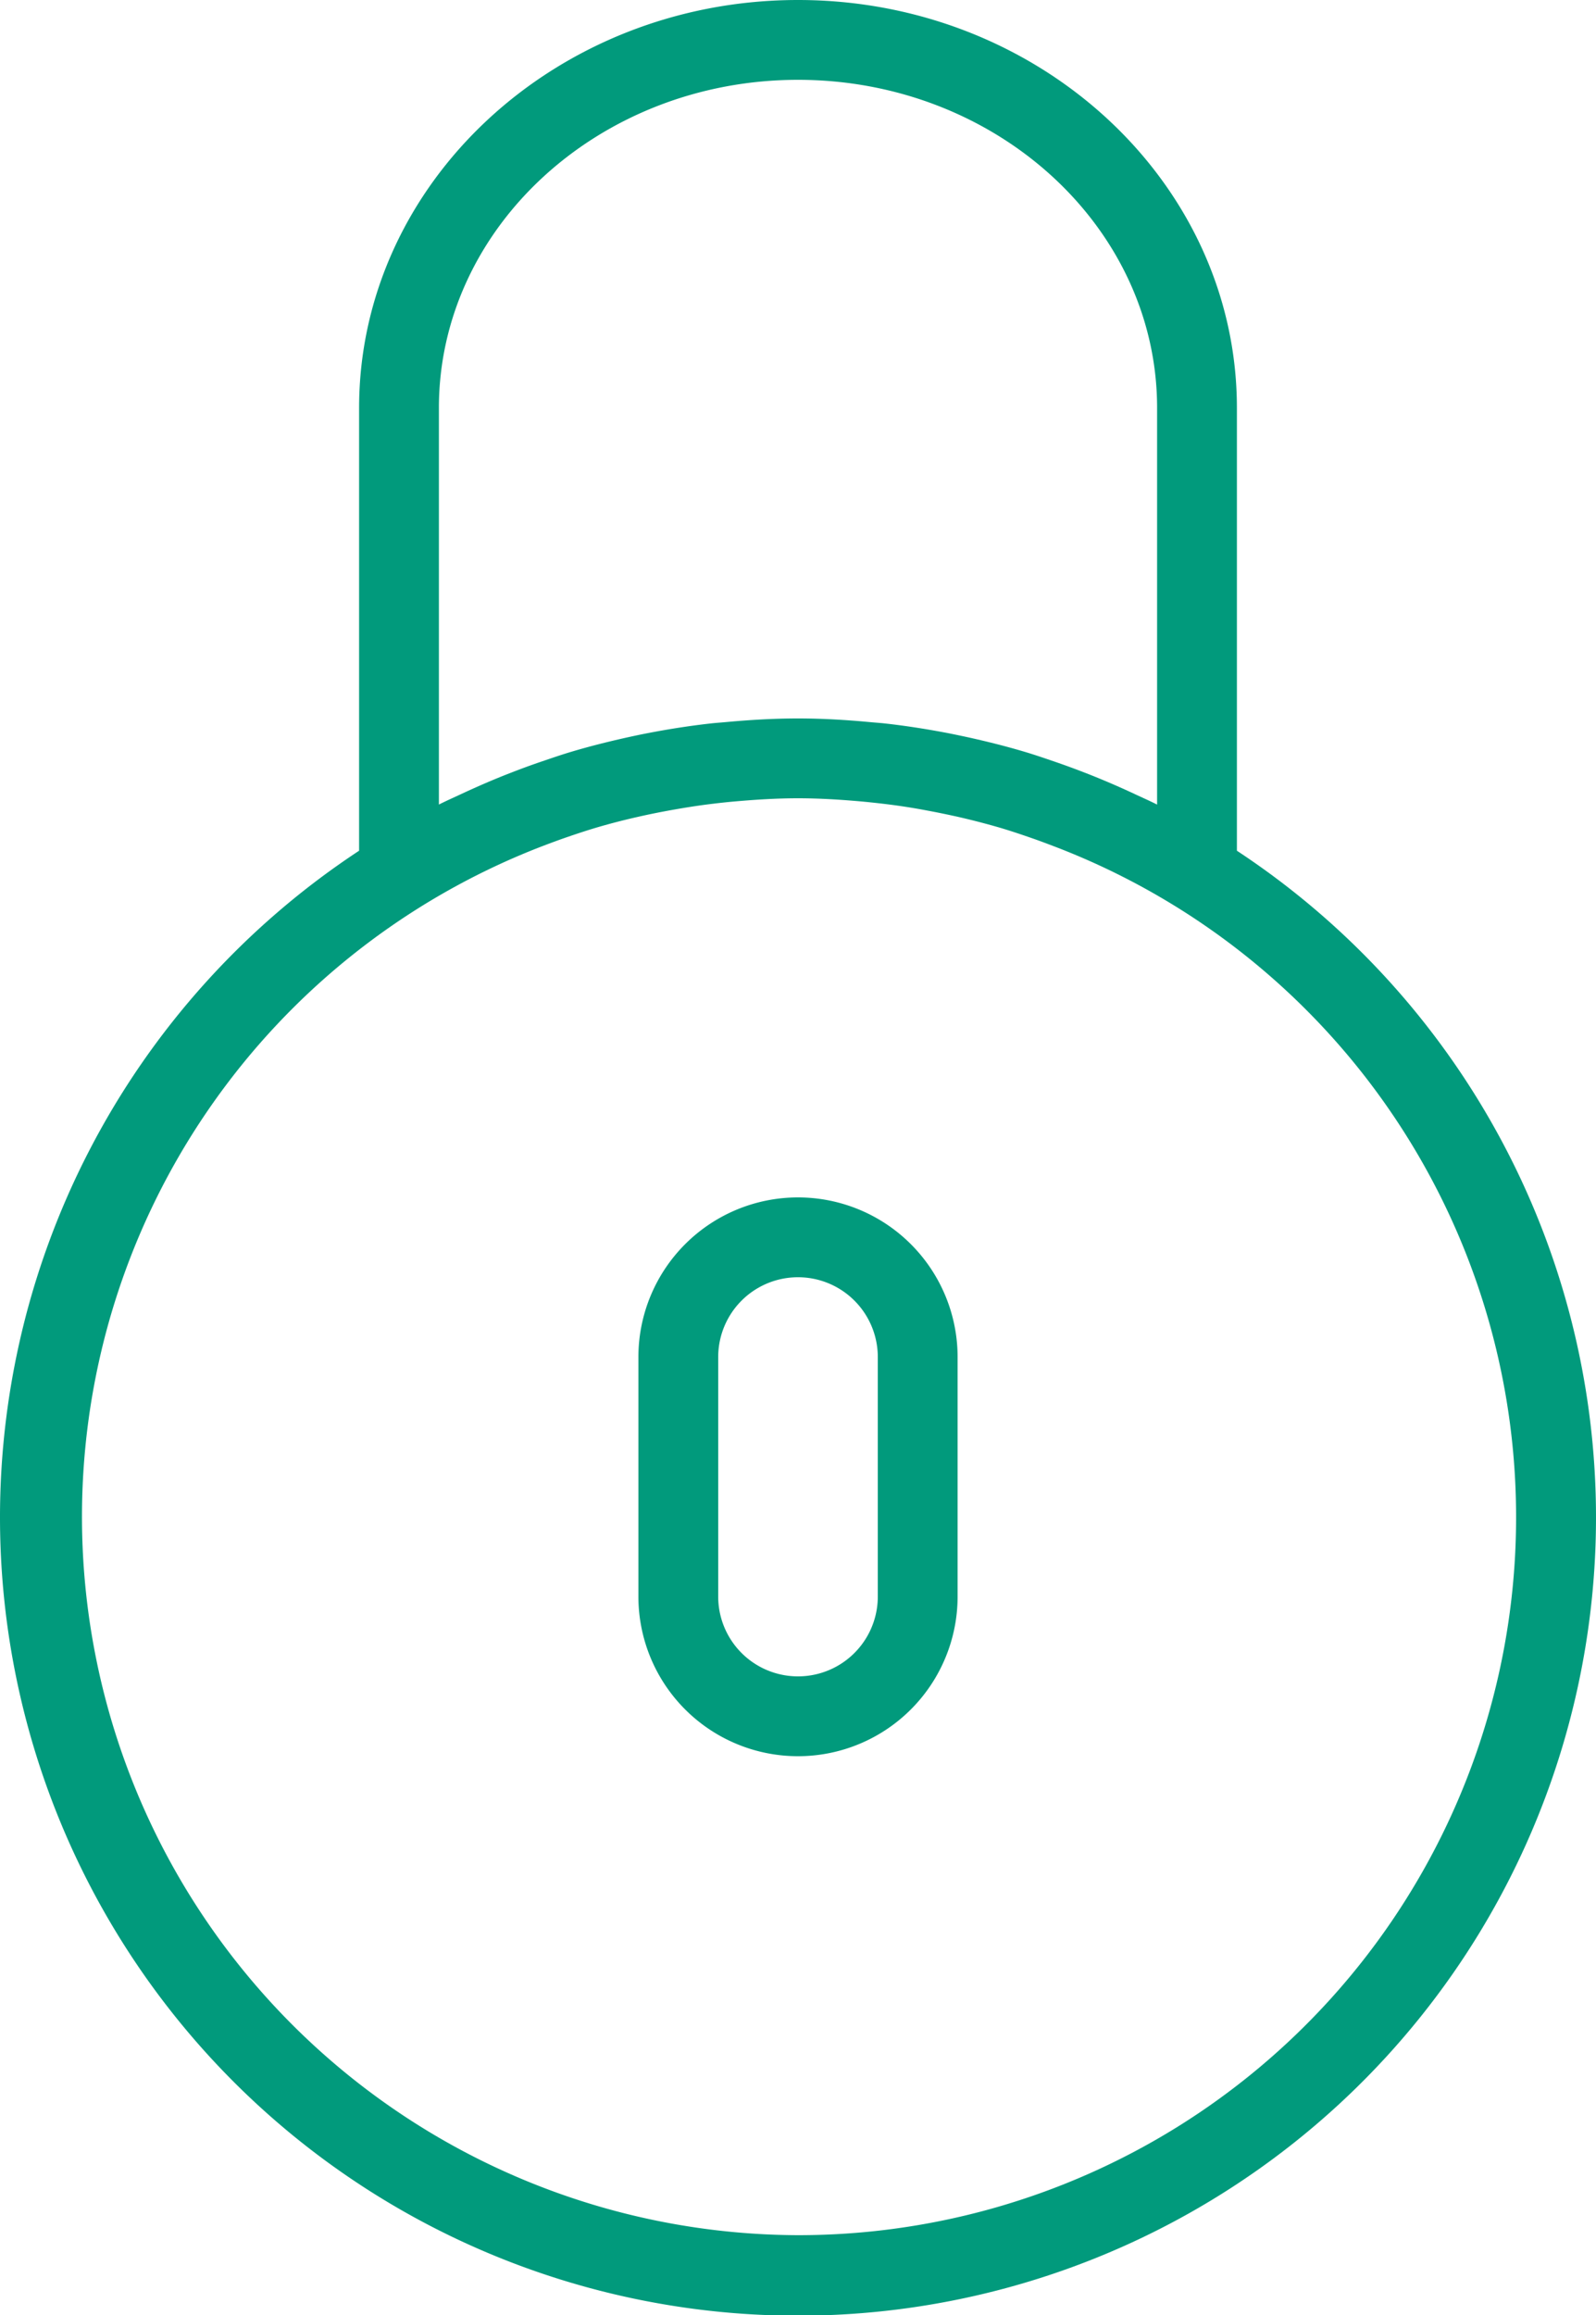 <svg xmlns="http://www.w3.org/2000/svg" width="40" height="58" viewBox="0 0 40 58">
  <g id="locked--green" transform="translate(-9)">
    <path id="Path_1" data-name="Path 1" d="M29,30a4,4,0,0,0-4,4v6a4,4,0,0,0,8,0V34A4,4,0,0,0,29,30Zm2,10a2,2,0,0,1-4,0V34a2,2,0,0,1,4,0Z" fill="#019A7C"/>
    <path id="Path_2" data-name="Path 2" d="M40,21.314V10.22C40,4.585,35.065,0,29,0S18,4.585,18,10.22V21.314a20,20,0,1,0,22,0ZM20,20.157V10.22C20,5.688,24.037,2,29,2s9,3.688,9,8.22v9.938c-.188-.095-.38-.179-.57-.268q-.59-.276-1.2-.515-.392-.153-.787-.289c-.26-.089-.518-.178-.782-.256-.437-.13-.879-.241-1.324-.341q-.29-.064-.582-.122c-.523-.1-1.049-.183-1.579-.242-.12-.013-.24-.021-.36-.032C30.213,18.036,29.608,18,29,18s-1.213.036-1.816.092c-.12.011-.241.019-.36.032-.53.059-1.056.141-1.579.242-.195.037-.389.079-.582.122-.445.1-.887.211-1.324.341-.264.078-.523.168-.782.256s-.527.187-.787.289c-.407.158-.805.331-1.2.515C20.38,19.978,20.188,20.062,20,20.157ZM29,56a18,18,0,0,1-6.384-34.809c.176-.067.353-.133.531-.195.273-.095.547-.186.824-.268q.51-.149,1.033-.266c.254-.058.509-.109.765-.156.369-.067.741-.127,1.118-.171.17-.021.341-.039.512-.054C27.928,20.034,28.46,20,29,20s1.072.034,1.6.081c.171.016.341.034.512.054.377.044.749.1,1.118.171.256.047.511.1.765.156q.522.119,1.033.266c.277.081.551.173.824.268.179.062.355.128.531.195A17.988,17.988,0,0,1,29,56Z" fill="#019A7C"/>
  </g>
</svg>
